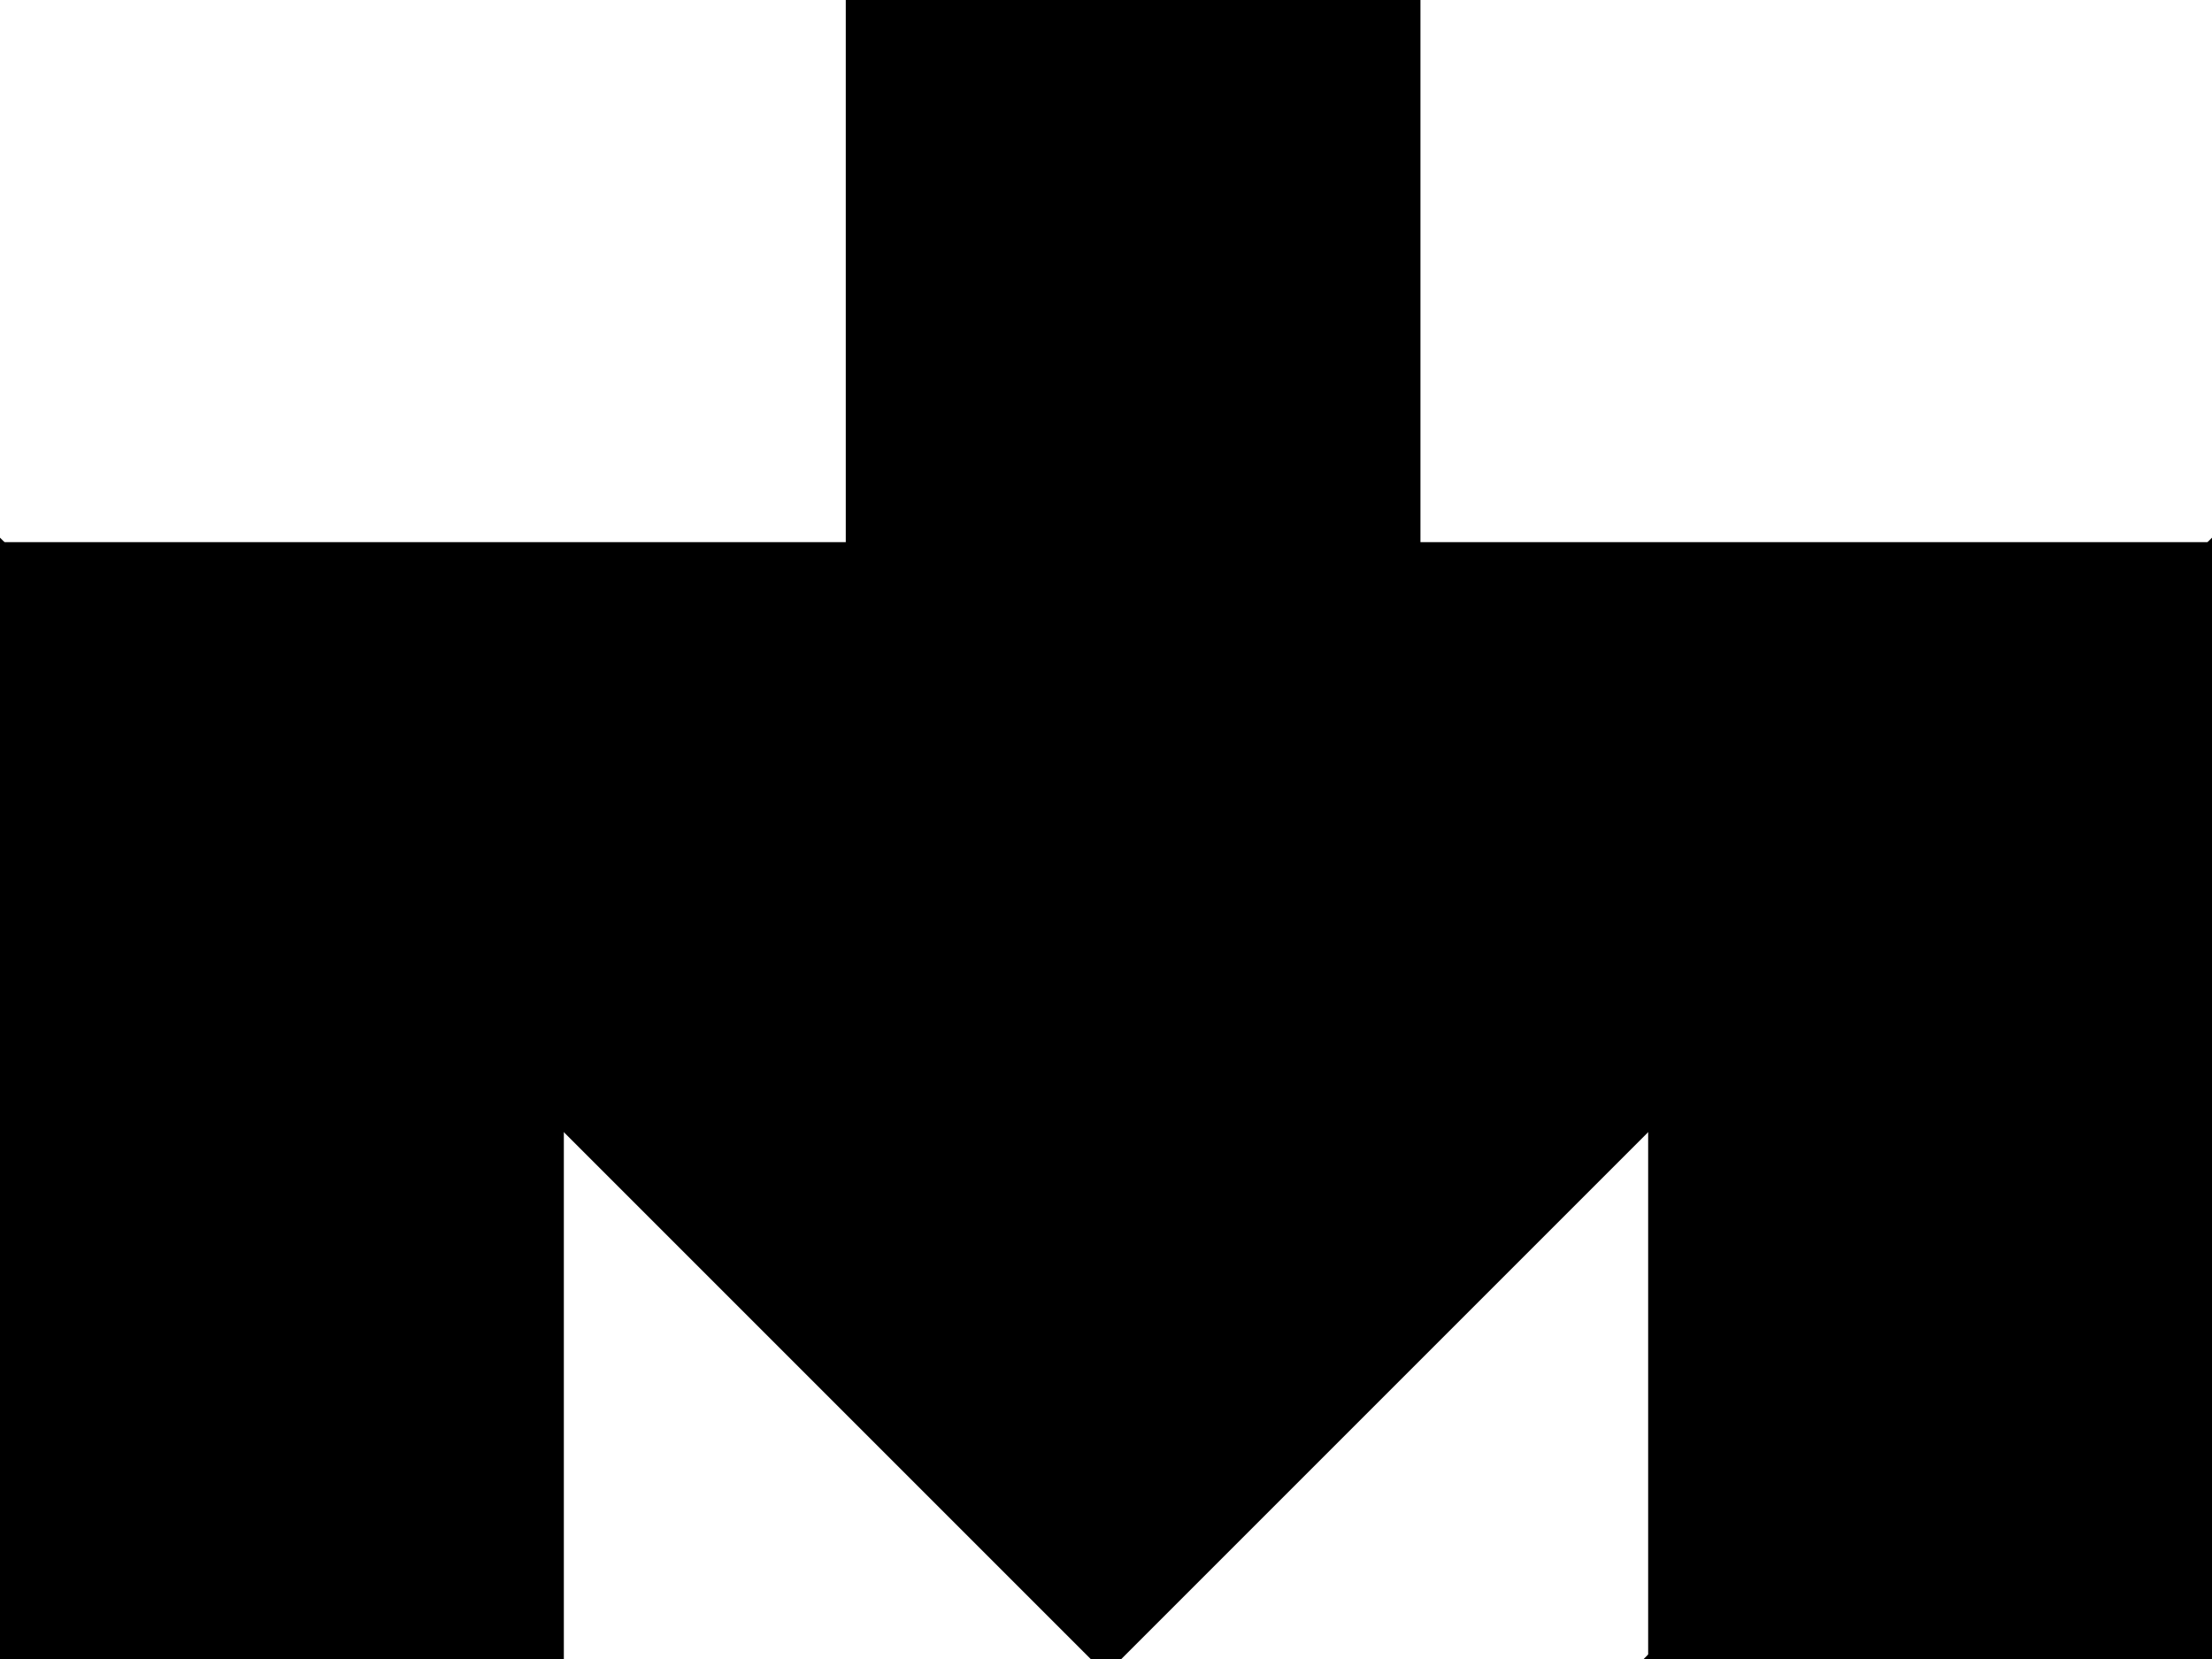<?xml version="1.0" encoding="utf-8"?>
<svg baseProfile="full" height="100%" version="1.1" viewBox="0 0 204.0 153.0" width="100%" xmlns="http://www.w3.org/2000/svg" xmlns:ev="http://www.w3.org/2001/xml-events" xmlns:xlink="http://www.w3.org/1999/xlink"><defs/><polygon fill="black" id="1" points="79.0,51.0 79.0,0.0 130.0,0.0 130.0,51.0" stroke="black" stroke-width="2"/><polygon fill="black" id="2" points="153.0,153.0 153.0,102.0 204.0,51.0 204.0,102.0" stroke="black" stroke-width="2"/><polygon fill="black" id="3" points="204.0,153.0 153.0,153.0 204.0,102.0" stroke="black" stroke-width="2"/><polygon fill="black" id="4" points="51.0,153.0 0.0,153.0 51.0,102.0" stroke="black" stroke-width="2"/><polygon fill="black" id="5" points="0.0,153.0 51.0,102.0 0.0,51.0" stroke="black" stroke-width="2"/><polygon fill="black" id="6" points="102.0,153.0 102.0,51.0 0.0,51.0" stroke="black" stroke-width="2"/><polygon fill="black" id="7" points="102.0,153.0 204.0,51.0 102.0,51.0" stroke="black" stroke-width="2"/></svg>
